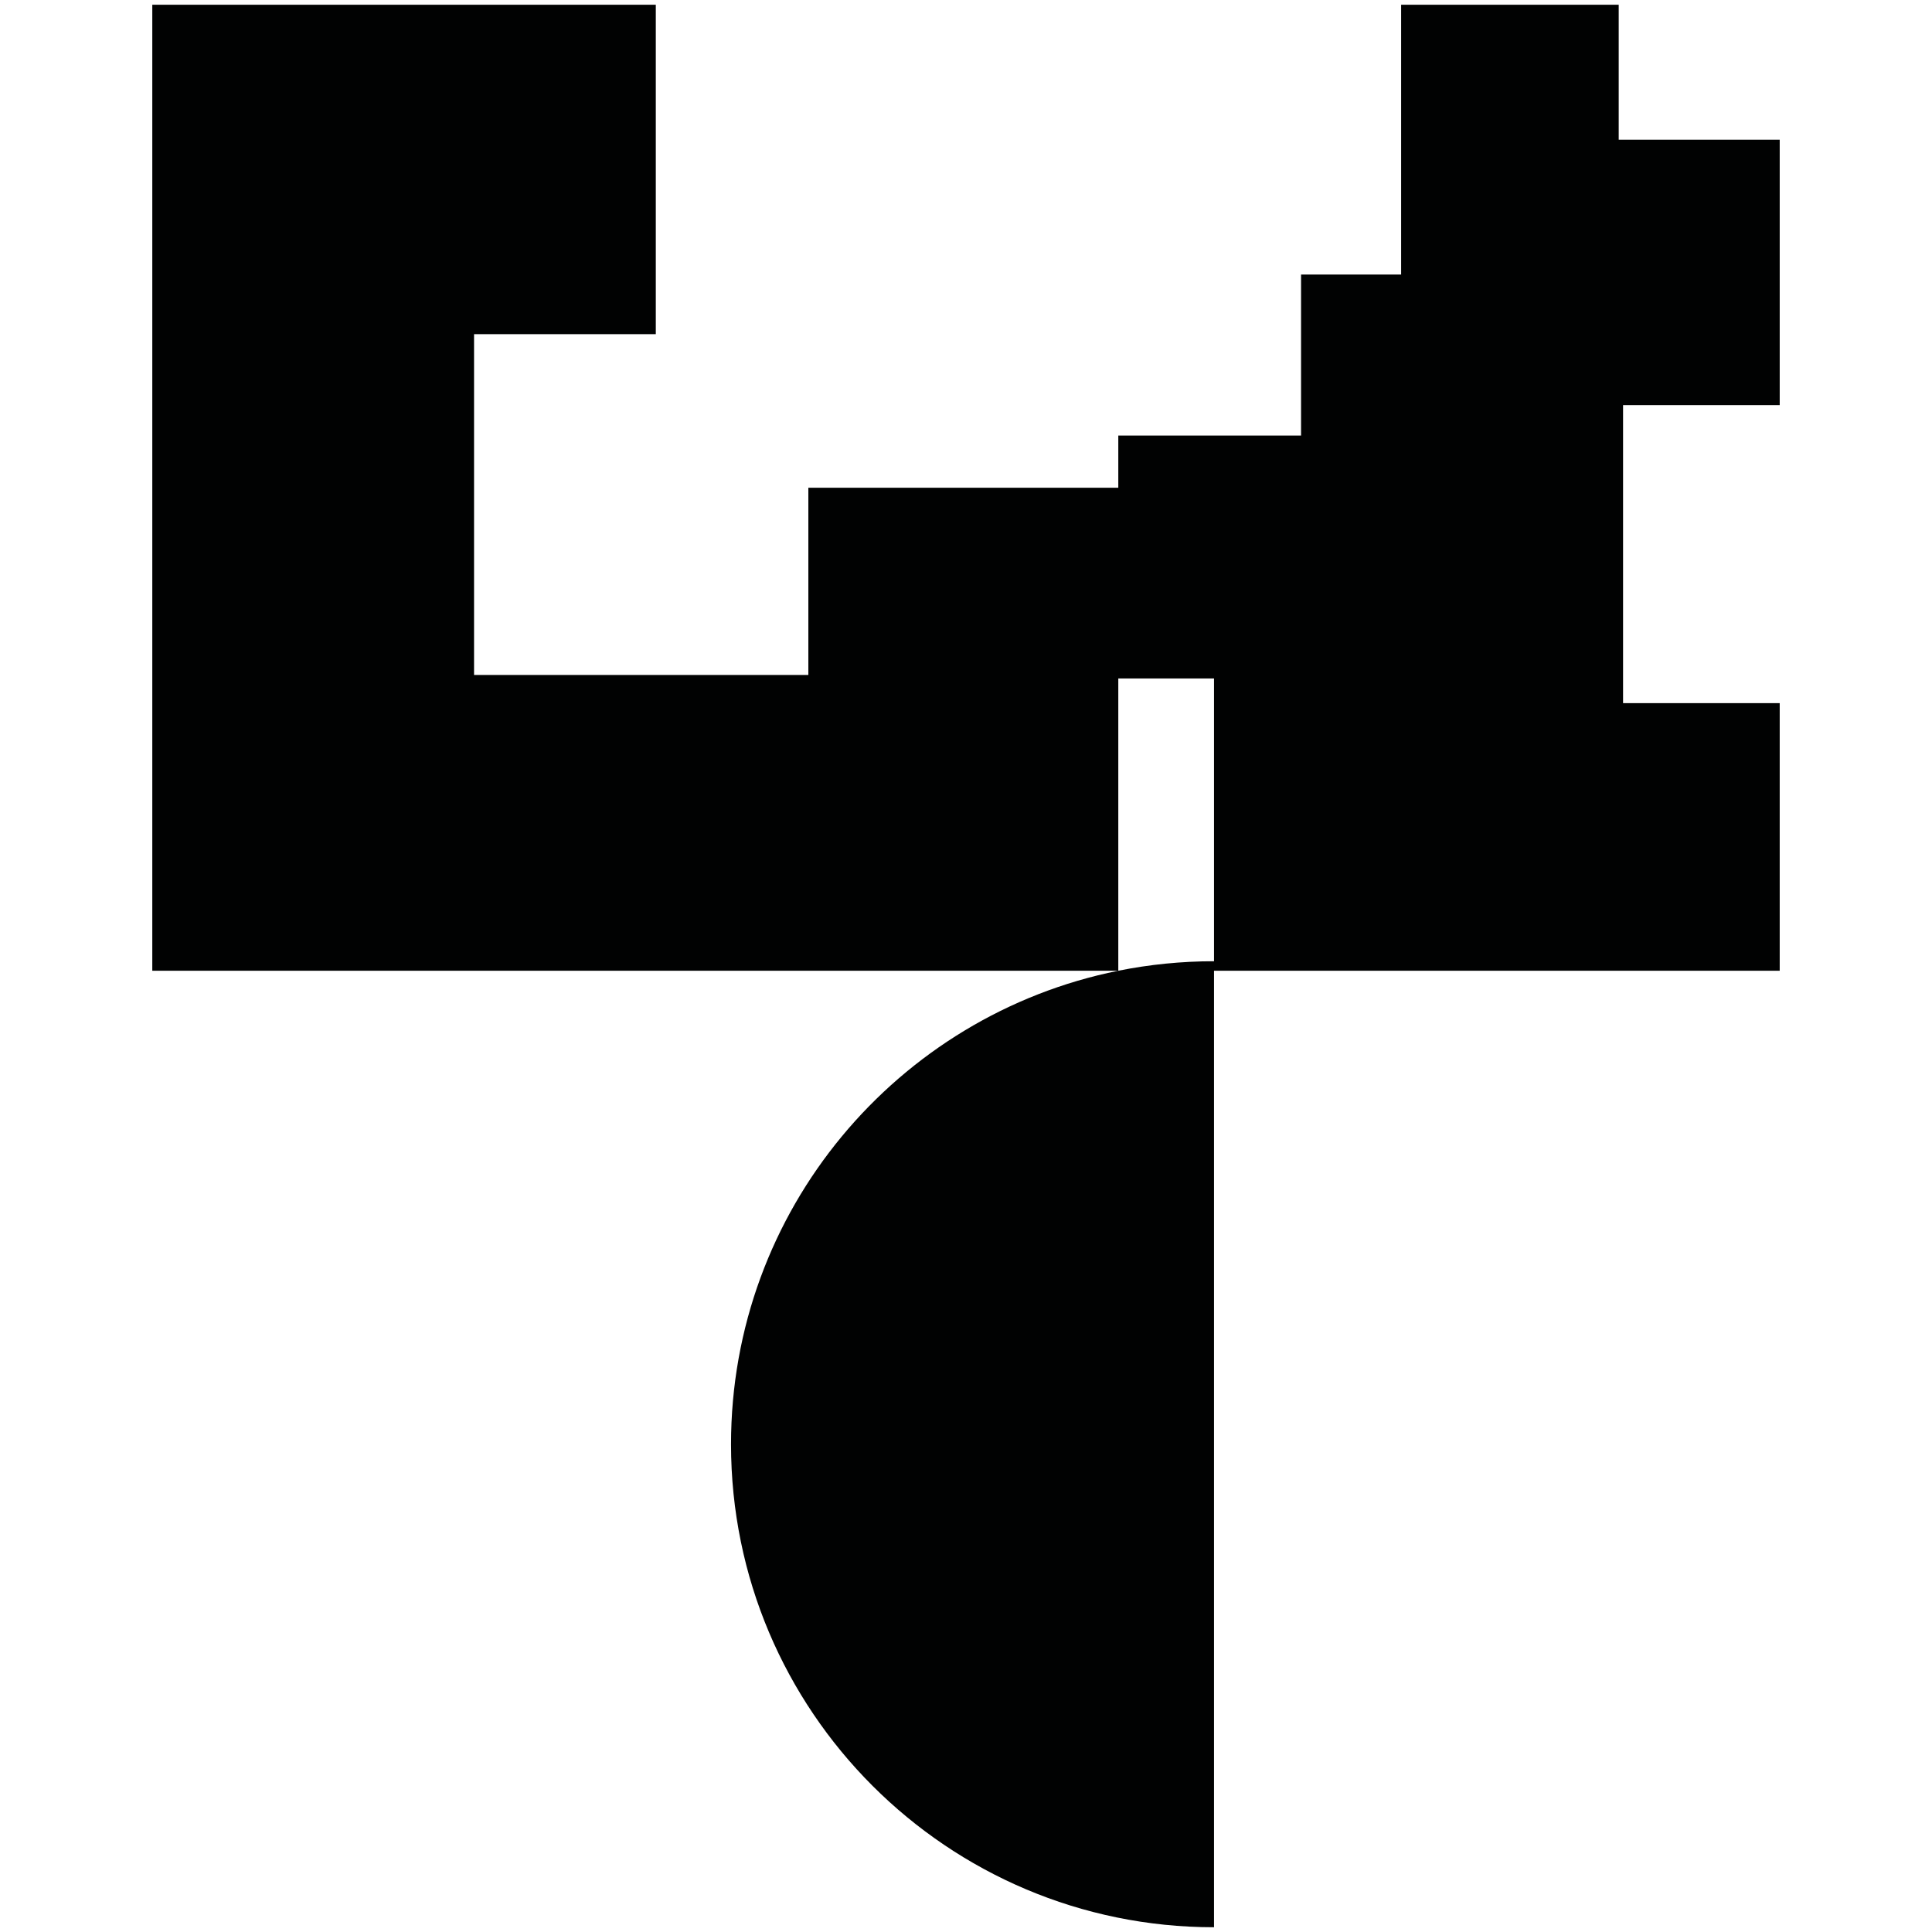 <?xml version="1.0" encoding="utf-8"?>
<!-- Generator: Adobe Illustrator 16.0.0, SVG Export Plug-In . SVG Version: 6.00 Build 0)  -->
<!DOCTYPE svg PUBLIC "-//W3C//DTD SVG 1.1//EN" "http://www.w3.org/Graphics/SVG/1.1/DTD/svg11.dtd">
<svg version="1.1" id="Calque_1" xmlns="http://www.w3.org/2000/svg" xmlns:xlink="http://www.w3.org/1999/xlink" x="0px" y="0px"
	 width="1190.551px" height="1190.551px" viewBox="0 0 1190.551 1190.551" enable-background="new 0 0 1190.551 1190.551"
	 xml:space="preserve">
<path fill="#010202" d="M1096.705,249.623V86.055h-99.213V2.931H863.418V169.18h-61.672v99.213H689.125v32.177h-191v115.361h-206
	v-210h112v-203H93.846v595.278h595.216c-136.091,27.395-238.585,147.607-238.585,291.77c0,164.384,133.259,297.642,297.64,297.642
	V598.209h348.588V433.302h-96.533v-183.68L1096.705,249.623L1096.705,249.623z M689.125,418.099h58.992v174.242
	c-20.199,0-39.924,2.022-58.992,5.856V418.099z"/>
</svg>
